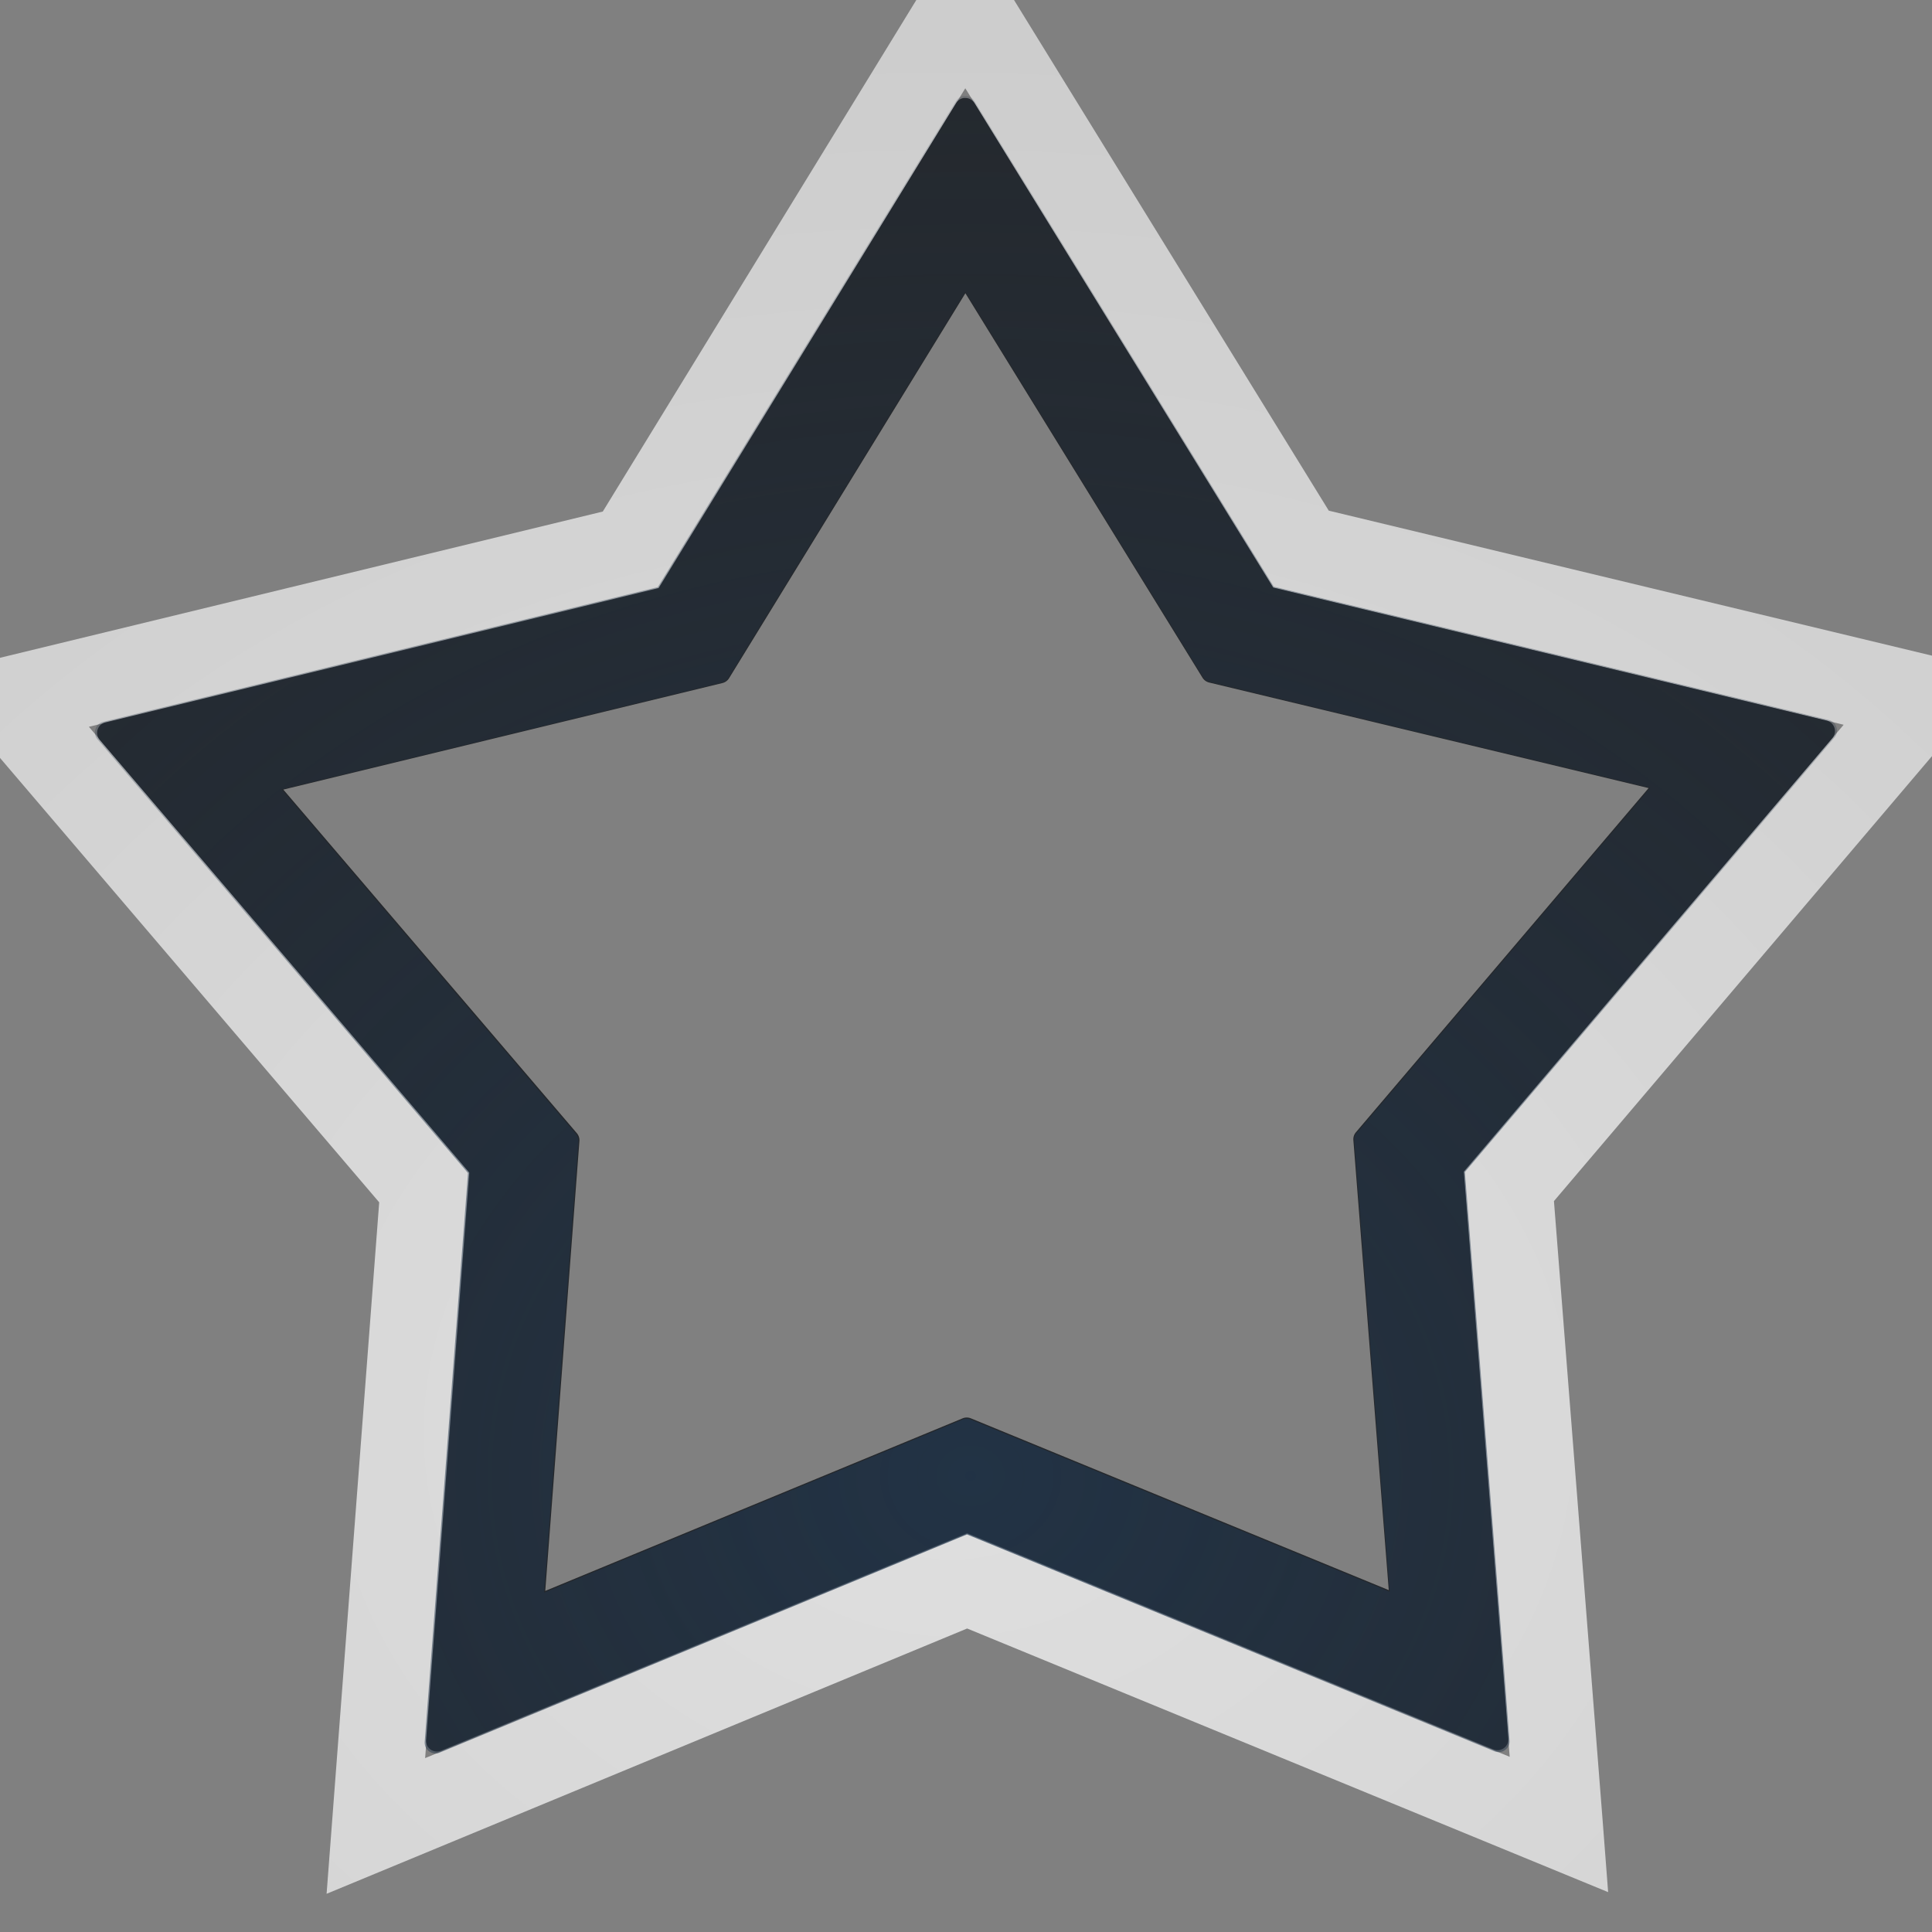 <?xml version="1.0" encoding="UTF-8"?>
<!-- Created with Inkscape (http://www.inkscape.org/) -->
<svg width="22" height="22" version="1.1" xmlns="http://www.w3.org/2000/svg" xmlns:cc="http://creativecommons.org/ns#" xmlns:dc="http://purl.org/dc/elements/1.1/" xmlns:rdf="http://www.w3.org/1999/02/22-rdf-syntax-ns#">
	<rect width="100%" height="100%" fill="#808080" stroke="none"/>
	<defs>
		<radialGradient id="a" cx="-9438.1" cy="5038.2" r="9" gradientTransform="matrix(2.673 0 0 2.376 25239 -11954)" gradientUnits="userSpaceOnUse">
			<stop stop-color="#213851" stop-opacity=".906" offset="0"/>
			<stop stop-color="#27303a" stop-opacity="0" offset="1"/>
		</radialGradient>
		<radialGradient id="b" cx="-21.911" cy="17.909" r="9.344" gradientTransform="matrix(2.087,0,0,1.72,56.571,-14.499)" gradientUnits="userSpaceOnUse">
			<stop stop-color="#ffffff" stop-opacity=".749" offset="0"/>
			<stop stop-color="#ffffff" stop-opacity=".605" offset="1"/>
		</radialGradient>
	</defs>
	<path d="m10.989-0.905-4.125 6.73-7.67 1.861 5.124 6.005-0.599 7.874 7.294-3.021 7.299 3.002-0.062-0.809-0.555-7.06 5.112-6.017-7.676-1.845zm0.003 1.91 3.506 5.687 6.496 1.561-4.326 5.092 0.523 6.66-6.177-2.541-6.173 2.556 0.507-6.662-4.336-5.082 6.49-1.575z" color="#000000" color-rendering="auto" dominant-baseline="auto" fill="url(#b)" fill-opacity=".999" image-rendering="auto" shape-rendering="auto" solid-color="#000000" style="font-feature-settings:normal;font-variant-alternates:normal;font-variant-caps:normal;font-variant-ligatures:normal;font-variant-numeric:normal;font-variant-position:normal;isolation:auto;mix-blend-mode:normal;paint-order:normal;shape-padding:0;text-decoration-color:#000000;text-decoration-line:none;text-decoration-style:solid;text-indent:0;text-orientation:mixed;text-transform:none;white-space:normal"/>
	<path d="m10.982 1.115a0.124 0.124 0 0 0-0.095 0.059l-3.388 5.521-6.299 1.53a0.124 0.124 0 0 0-0.065 0.2l4.208 4.926-0.492 6.46a0.124 0.124 0 0 0 0.172 0.124l5.989-2.478 5.992 2.463a0.124 0.124 0 0 0 0.172-0.124l-0.061-0.792-0.446-5.664 4.197-4.935a0.124 0.124 0 0 0-0.065-0.2l-6.303-1.515-3.4-5.515a0.124 0.124 0 0 0-0.114-0.059zm0.011 2.224 2.7 4.378a0.124 0.124 0 0 0 0.076 0.055l5.004 1.202-3.331 3.917a0.124 0.124 0 0 0-0.031 0.09l0.403 5.126-4.758-1.956a0.124 0.124 0 0 0-0.095 0l-4.752 1.965 0.389-5.124a0.124 0.124 0 0 0-0.031-0.09l-3.341-3.911 5-1.213a0.124 0.124 0 0 0 0.076-0.055z" color="#000000" color-rendering="auto" dominant-baseline="auto" fill="#090d11" fill-opacity=".766" image-rendering="auto" shape-rendering="auto" solid-color="#000000" style="font-feature-settings:normal;font-variant-alternates:normal;font-variant-caps:normal;font-variant-ligatures:normal;font-variant-numeric:normal;font-variant-position:normal;isolation:auto;mix-blend-mode:normal;paint-order:normal;shape-padding:0;text-decoration-color:#000000;text-decoration-line:none;text-decoration-style:solid;text-indent:0;text-orientation:mixed;text-transform:none;white-space:normal"/>
	<path d="m10.982 1.092a0.124 0.124 0 0 0-0.096 0.059l-3.396 5.534-6.314 1.534a0.124 0.124 0 0 0-0.065 0.201l4.218 4.938-0.493 6.475a0.124 0.124 0 0 0 0.172 0.124l6.003-2.484 6.006 2.469a0.124 0.124 0 0 0 0.172-0.124l-0.061-0.794-0.447-5.678 4.207-4.947a0.124 0.124 0 0 0-0.065-0.201l-6.318-1.518-3.408-5.528a0.124 0.124 0 0 0-0.115-0.059zm0.011 2.23 2.706 4.389a0.124 0.124 0 0 0 0.076 0.055l5.016 1.205-3.339 3.926a0.124 0.124 0 0 0-0.031 0.09l0.403 5.138-4.769-1.96a0.124 0.124 0 0 0-0.096 0l-4.763 1.97 0.39-5.136a0.124 0.124 0 0 0-0.031-0.09l-3.348-3.92 5.012-1.216a0.124 0.124 0 0 0 0.076-0.055z" color="#000000" color-rendering="auto" dominant-baseline="auto" fill="url(#a)" fill-opacity=".753" image-rendering="auto" shape-rendering="auto" solid-color="#000000" style="font-feature-settings:normal;font-variant-alternates:normal;font-variant-caps:normal;font-variant-ligatures:normal;font-variant-numeric:normal;font-variant-position:normal;isolation:auto;mix-blend-mode:normal;paint-order:normal;shape-padding:0;text-decoration-color:#000000;text-decoration-line:none;text-decoration-style:solid;text-indent:0;text-orientation:mixed;text-transform:none;white-space:normal"/>
</svg>
